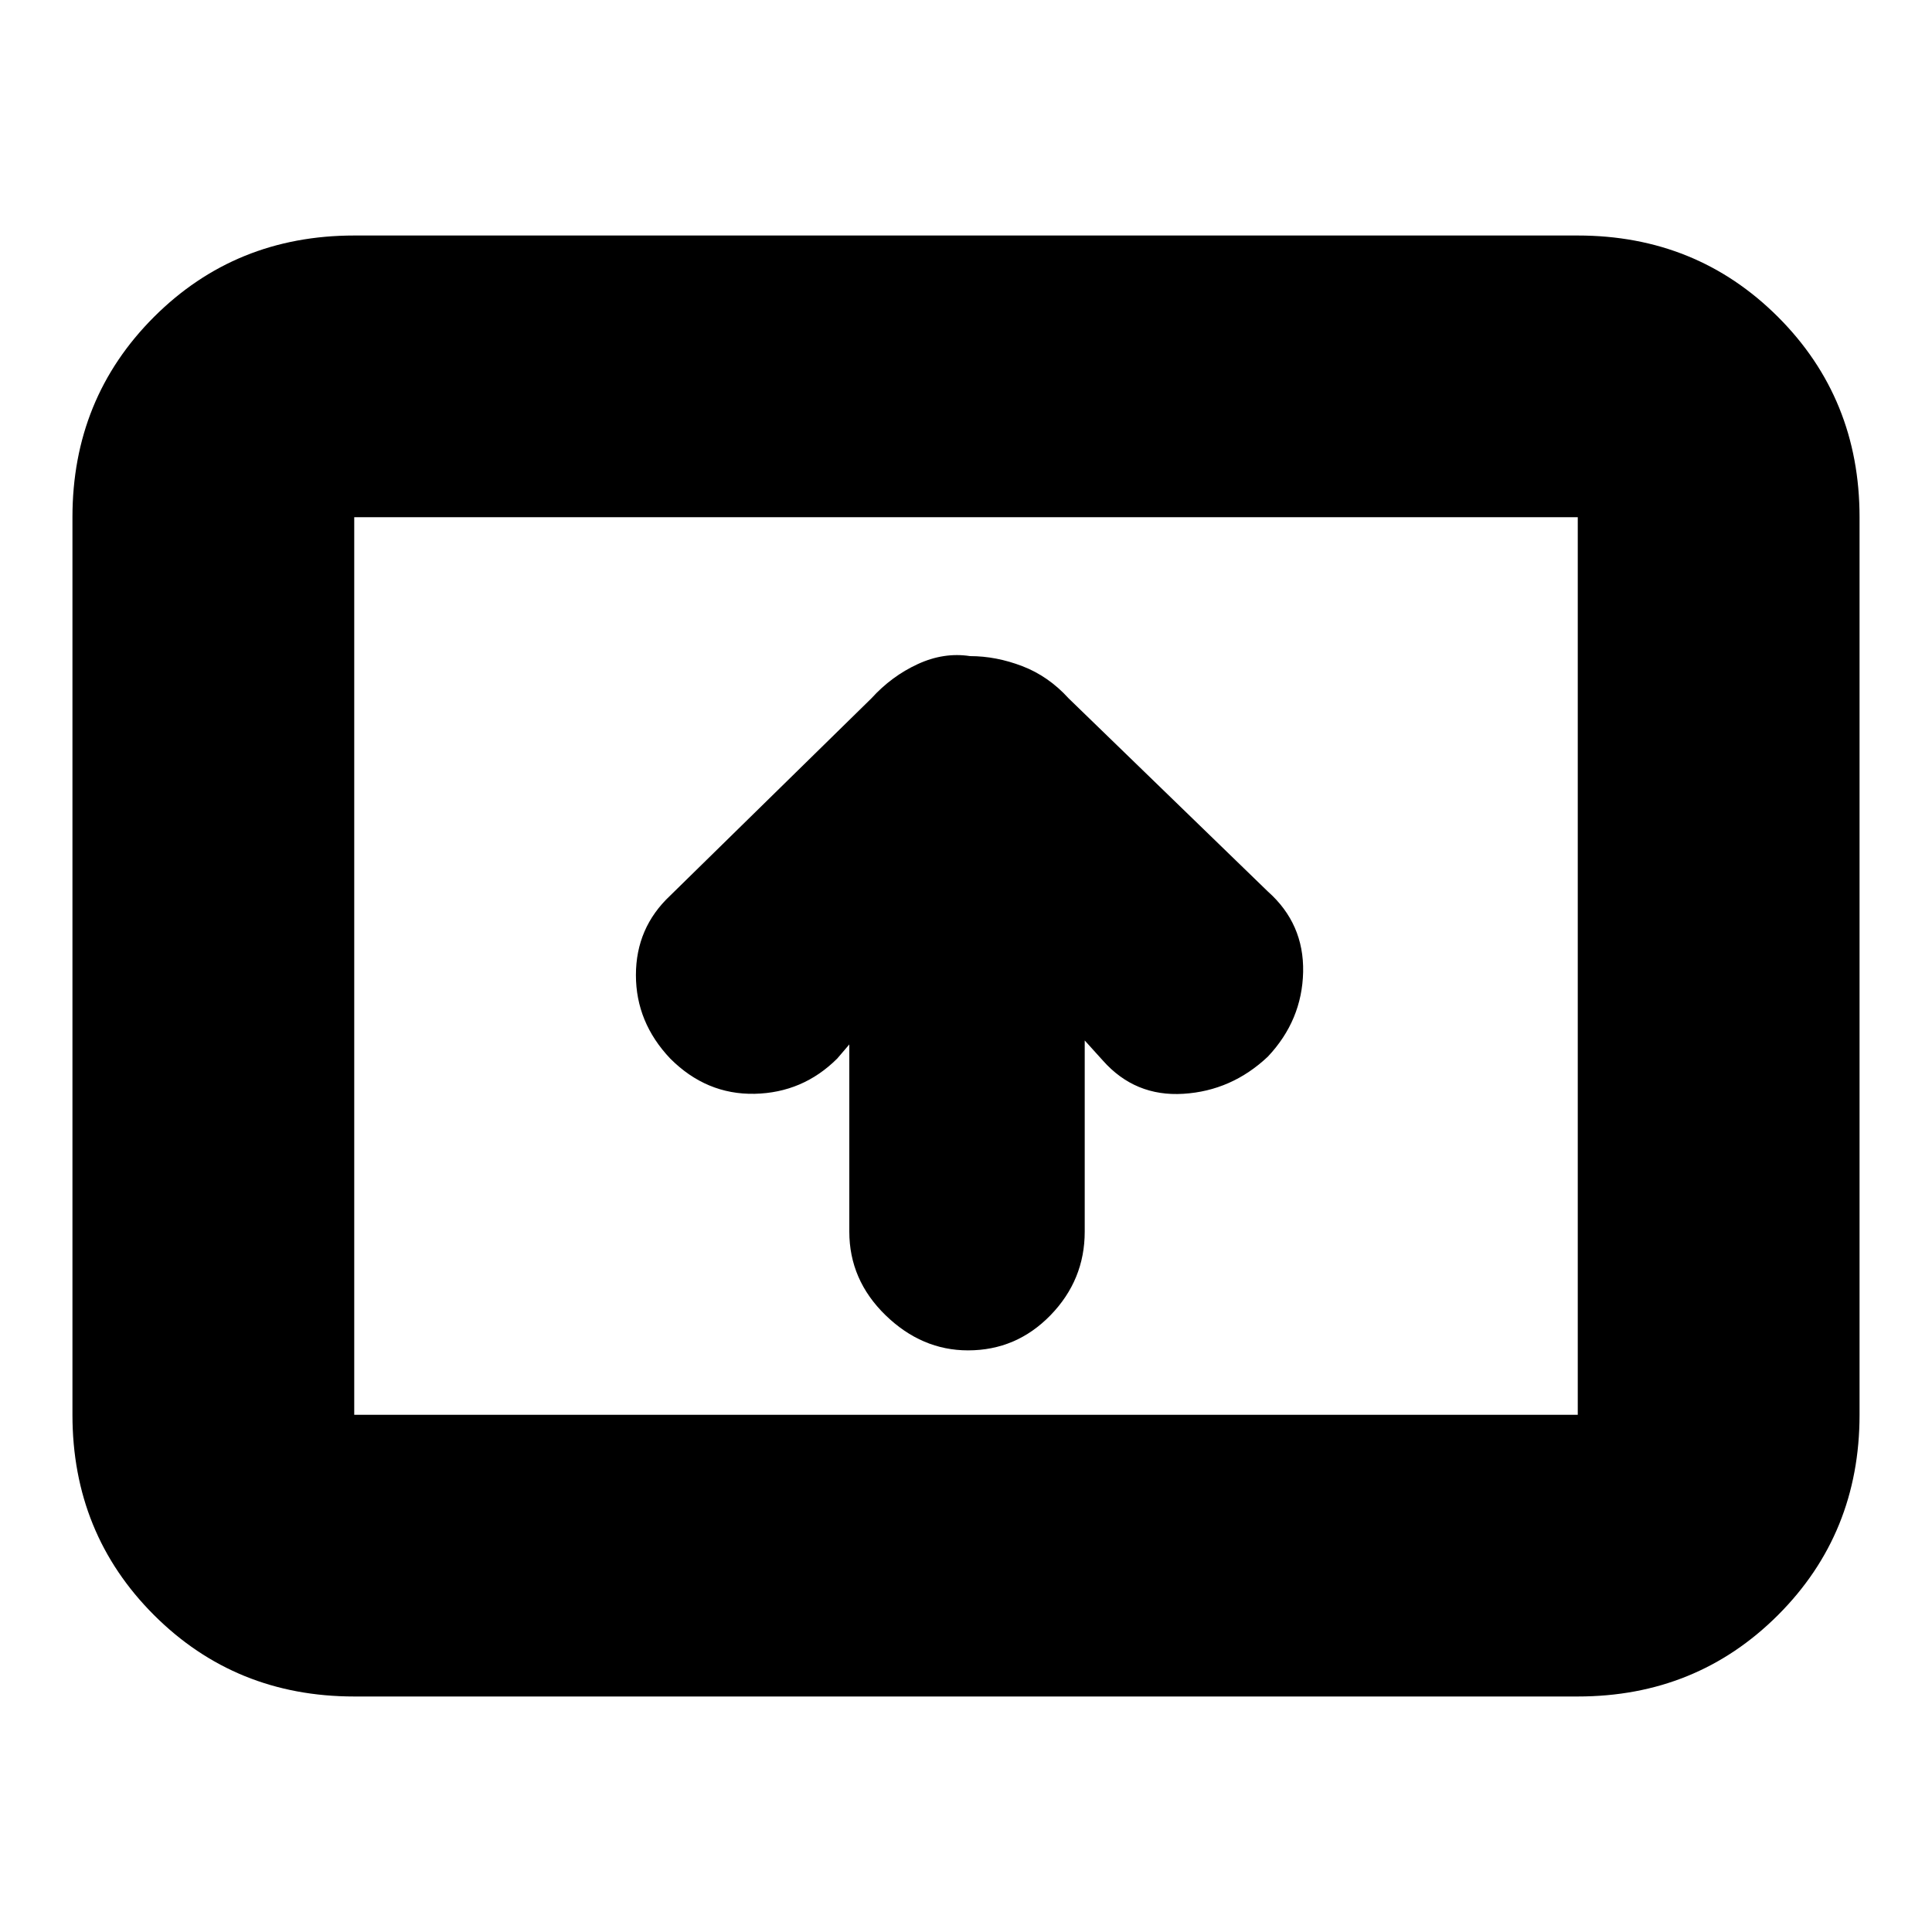 <svg xmlns="http://www.w3.org/2000/svg" height="20" width="20"><path d="M10.021 13.979Q10.521 13.979 10.875 13.615Q11.229 13.25 11.229 12.75V10.771L11.417 10.979Q11.75 11.354 12.25 11.323Q12.75 11.292 13.125 10.938Q13.479 10.562 13.49 10.062Q13.5 9.562 13.125 9.229L11.062 7.229Q10.854 7 10.583 6.896Q10.312 6.792 10.042 6.792Q9.771 6.75 9.5 6.875Q9.229 7 9.021 7.229L6.938 9.271Q6.583 9.604 6.583 10.094Q6.583 10.583 6.938 10.958Q7.312 11.333 7.812 11.323Q8.312 11.312 8.667 10.958L8.792 10.812V12.75Q8.792 13.25 9.167 13.615Q9.542 13.979 10.021 13.979ZM3.667 17.562Q2.438 17.562 1.594 16.719Q0.75 15.875 0.75 14.646V5.354Q0.75 4.125 1.594 3.281Q2.438 2.438 3.667 2.438H16.333Q17.562 2.438 18.406 3.281Q19.25 4.125 19.25 5.354V14.646Q19.25 15.875 18.406 16.719Q17.562 17.562 16.333 17.562ZM3.667 14.646Q3.667 14.646 3.667 14.646Q3.667 14.646 3.667 14.646V5.354Q3.667 5.354 3.667 5.354Q3.667 5.354 3.667 5.354Q3.667 5.354 3.667 5.354Q3.667 5.354 3.667 5.354V14.646Q3.667 14.646 3.667 14.646Q3.667 14.646 3.667 14.646ZM3.667 14.646H16.333Q16.333 14.646 16.333 14.646Q16.333 14.646 16.333 14.646V5.354Q16.333 5.354 16.333 5.354Q16.333 5.354 16.333 5.354H3.667Q3.667 5.354 3.667 5.354Q3.667 5.354 3.667 5.354V14.646Q3.667 14.646 3.667 14.646Q3.667 14.646 3.667 14.646Z"/></svg>